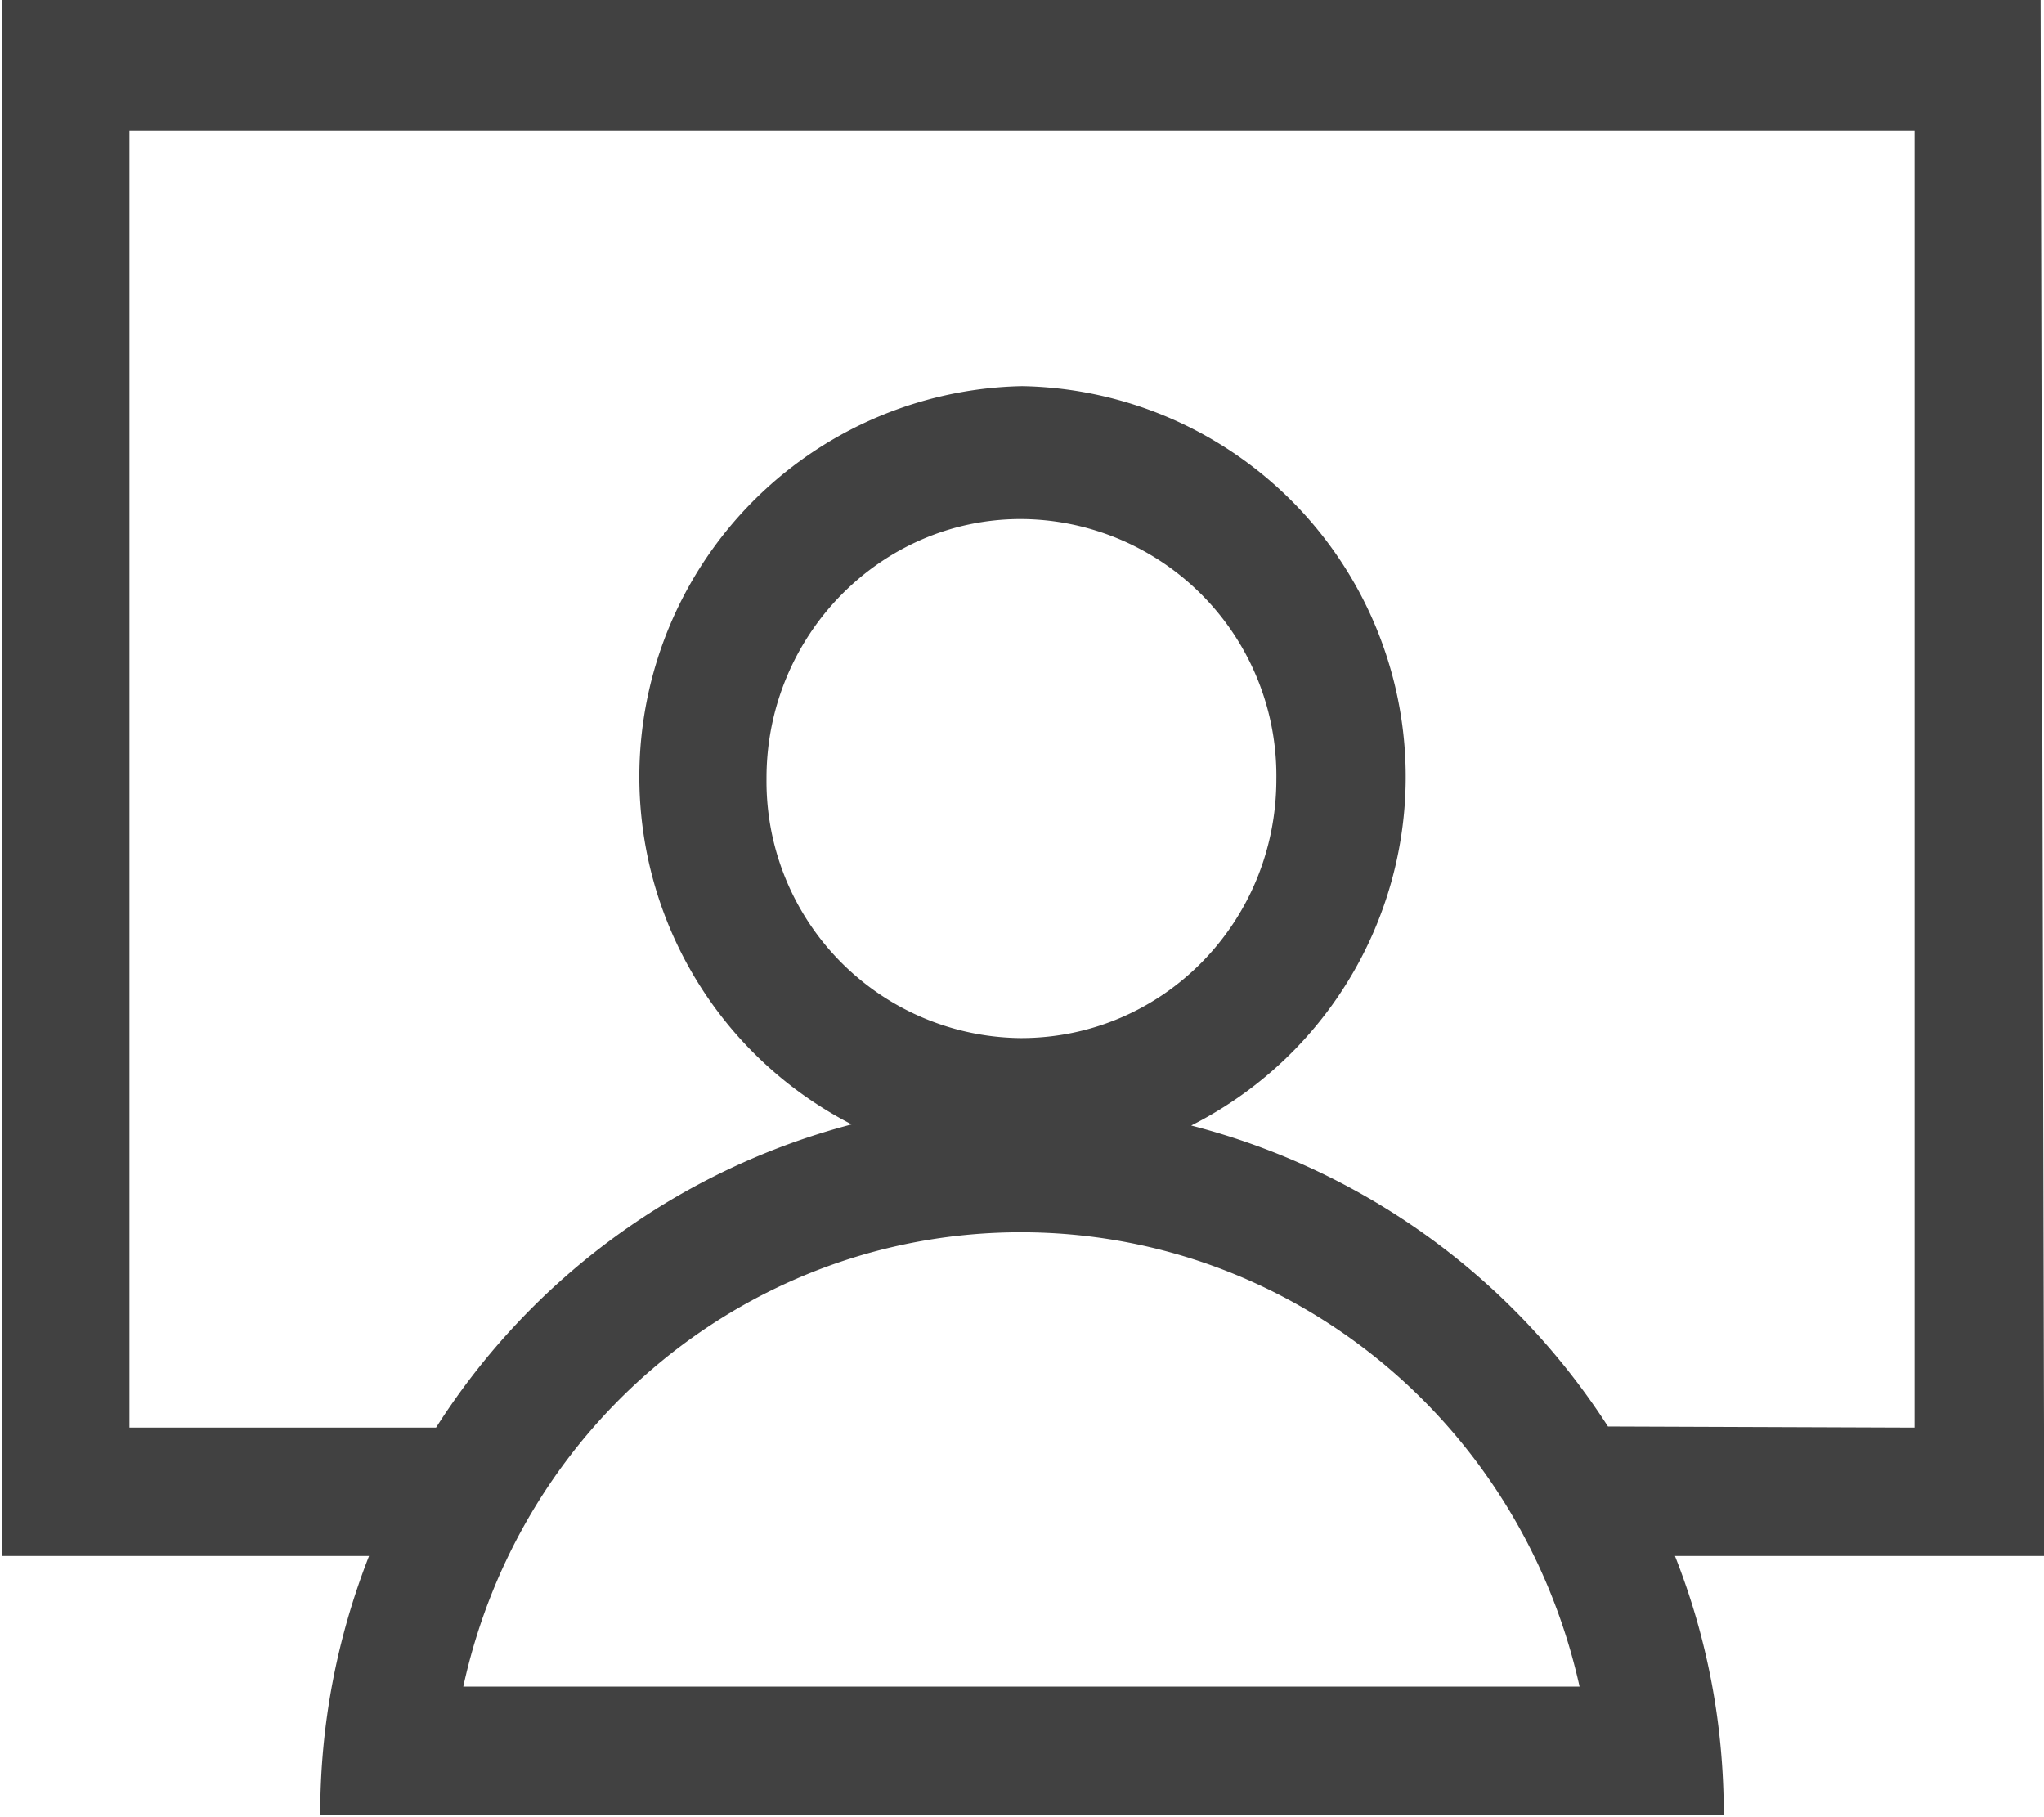 <svg xmlns="http://www.w3.org/2000/svg" viewBox="0 0 18 16"><path fill="#414141" d="M18 12.61v-.04L17.97 0H.02v13.7h3.23q-.43 1.1-.43 2.28h12.36q0-1.19-.43-2.28H18ZM4.08 14.85c.51-2.34 2.55-4 4.91-4s4.4 1.66 4.92 4Zm2.67-8c0-1.25 1-2.28 2.24-2.28a2.26 2.26 0 0 1 2.25 2.29c0 1.26-1 2.28-2.25 2.28a2.26 2.26 0 0 1-2.24-2.28m7.41 5.7a6.2 6.2 0 0 0-3.67-2.65A3.44 3.44 0 0 0 9 3.4a3.44 3.44 0 0 0-1.5 6.5 6.2 6.2 0 0 0-3.66 2.67h-2.7V1.15h15.72v11.42Zm0 0"/></svg>